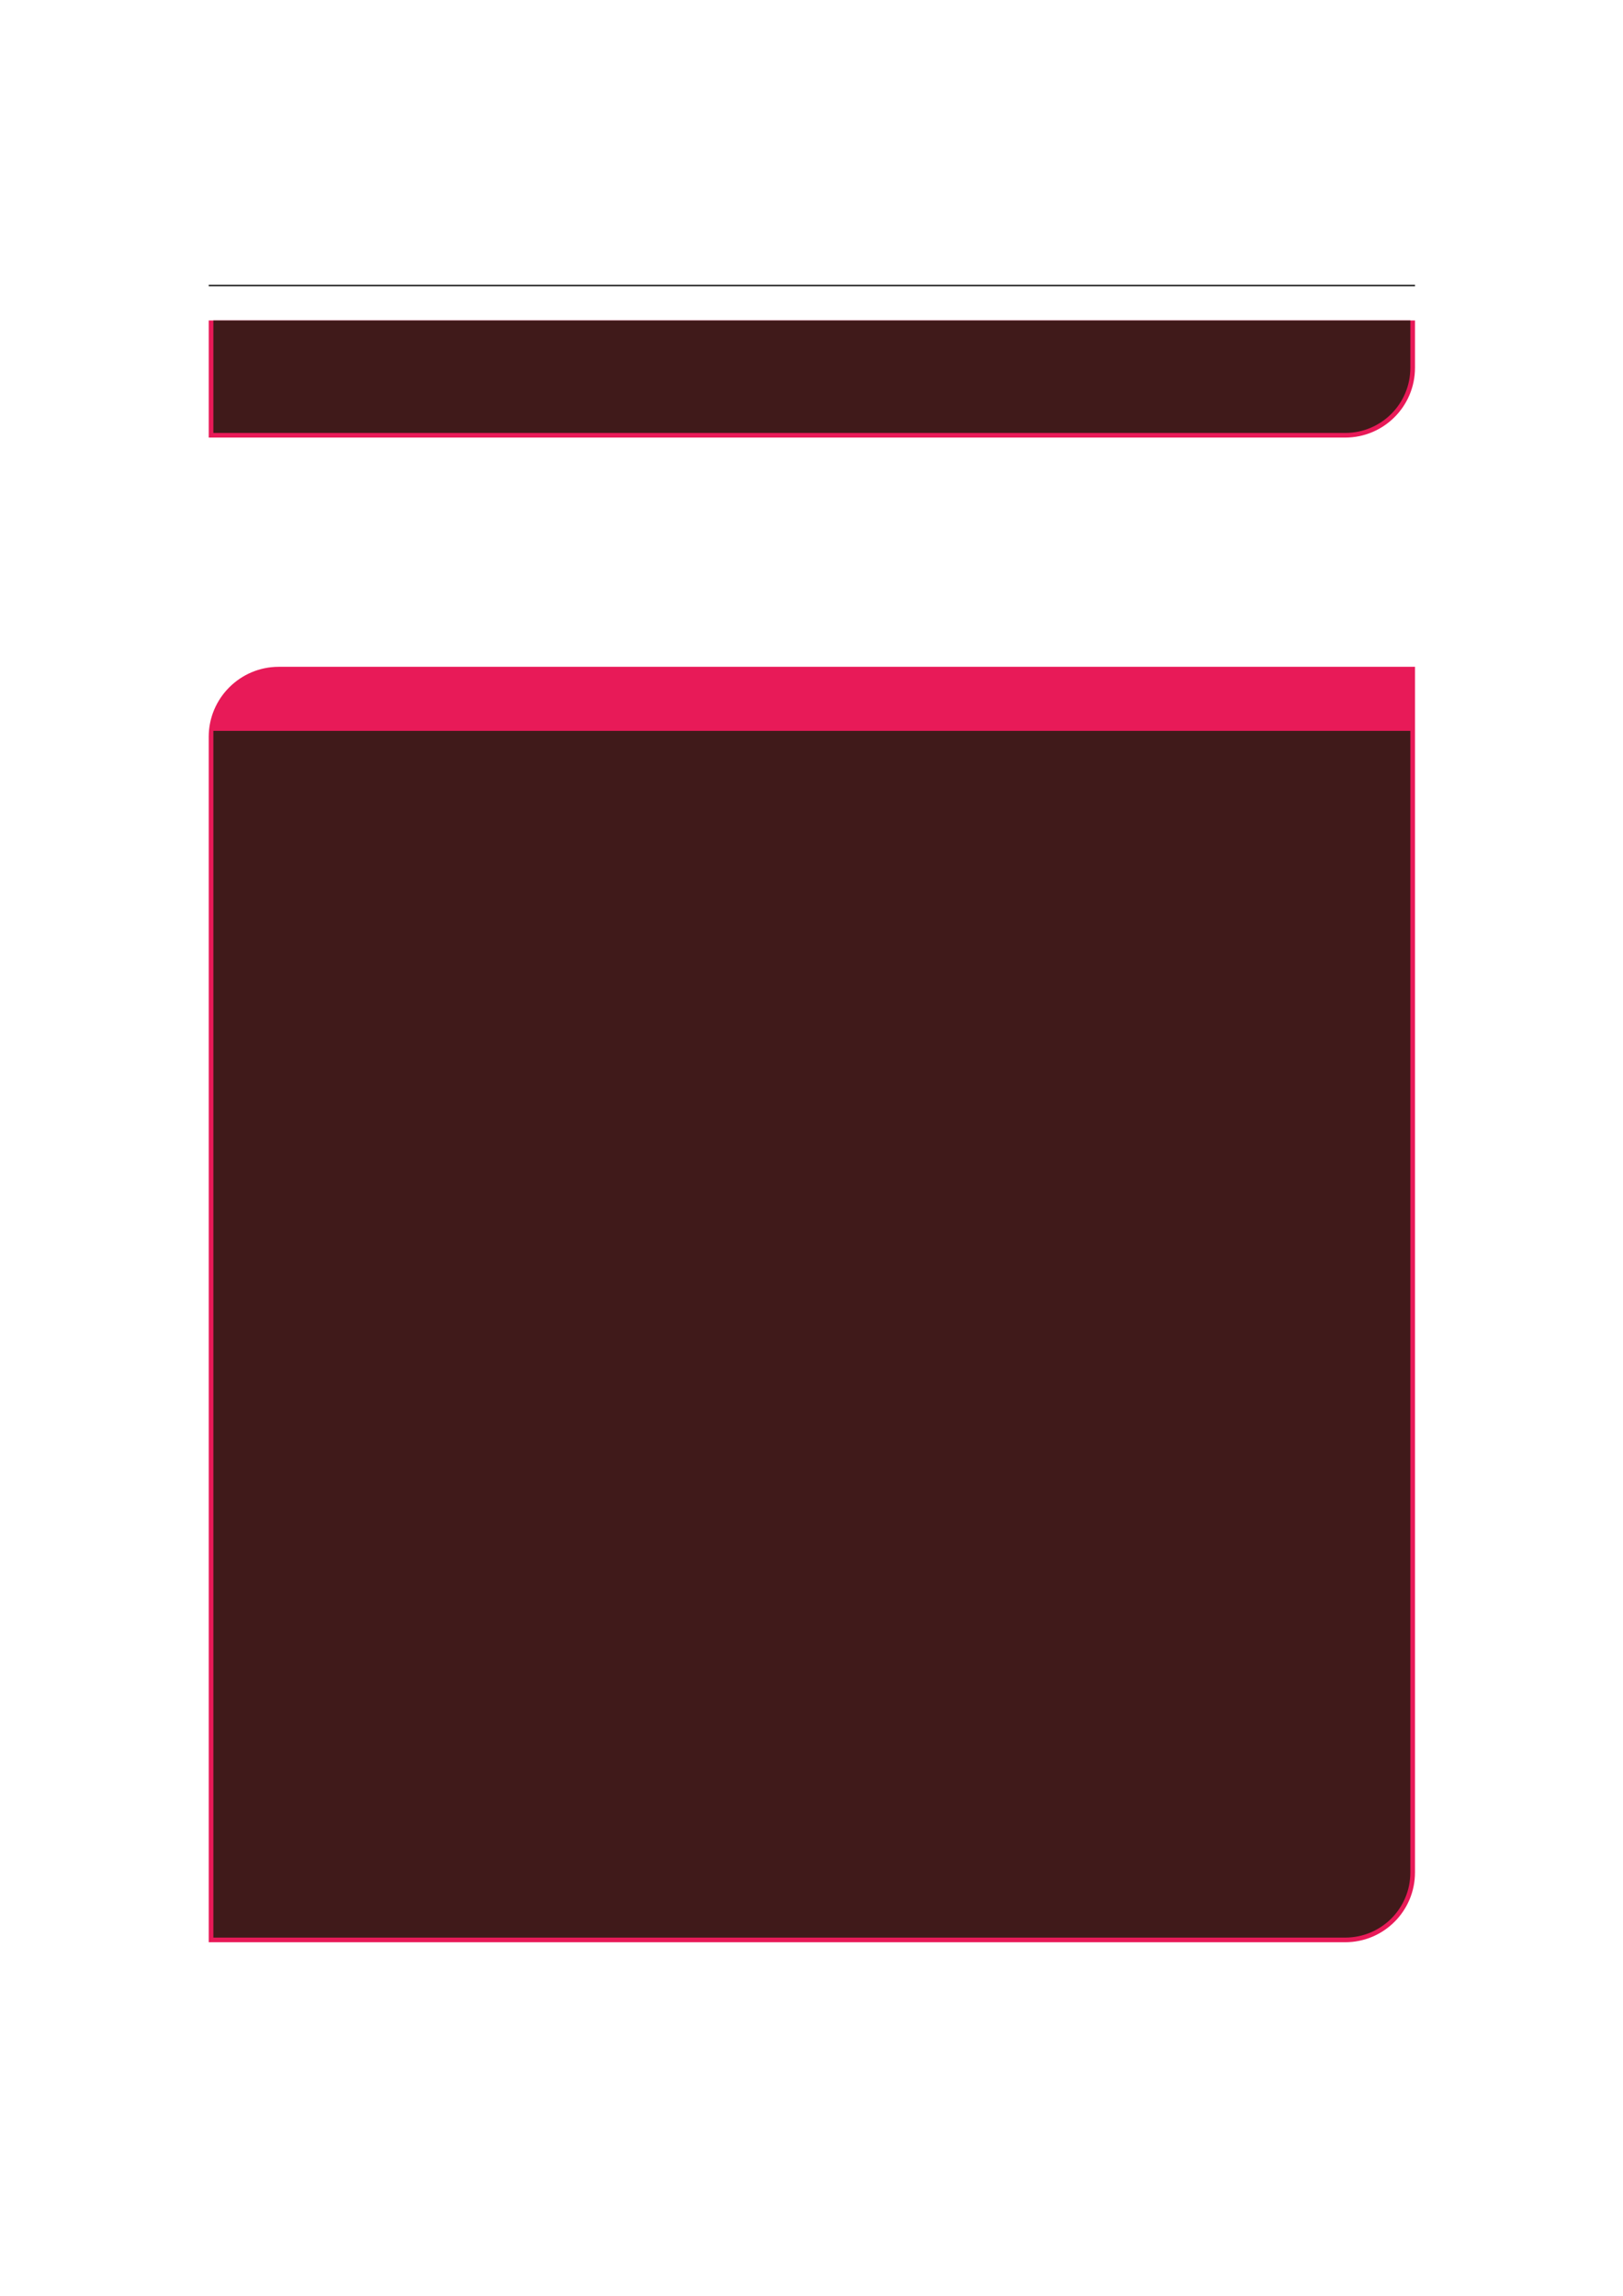 <?xml version="1.0" encoding="UTF-8" standalone="no"?>
<!DOCTYPE svg PUBLIC "-//W3C//DTD SVG 1.1//EN"
"http://www.w3.org/Graphics/SVG/1.1/DTD/svg11.dtd">
<svg viewBox="0 0 909 1286" version="1.1" xmlns="http://www.w3.org/2000/svg" xmlns:xlink="http://www.w3.org/1999/xlink">
<defs>
<style type="text/css"><![CDATA[
.g0_43{
fill: none;
stroke: #000000;
stroke-width: 0.73;
stroke-linecap: butt;
stroke-linejoin: miter;
}
.g1_43{
fill: #E81A58;
}
.g2_43{
fill: #401A1A;
}
]]></style>
</defs>
<path d="M116.9,159.9H792.5" class="g0_43"/>
<path d="M116.9,245.1V179.5H792.5V206c0,21.6,-17.5,39.1,-39.1,39.1Z" class="g1_43"/>
<path d="M119.5,242.5v-63H789.9V206c0,20.2,-16.3,36.5,-36.5,36.5Z" class="g2_43"/>
<path d="M116.9,1087.9V412.7c0,-21.6,17.6,-39.2,39.2,-39.2H792.5v675.3c0,21.6,-17.5,39.1,-39.1,39.1Z" class="g1_43"/>
<path d="M119.5,1085.3V409.4H789.9v639.4c0,20.2,-16.3,36.5,-36.5,36.5Z" class="g2_43"/>
</svg>